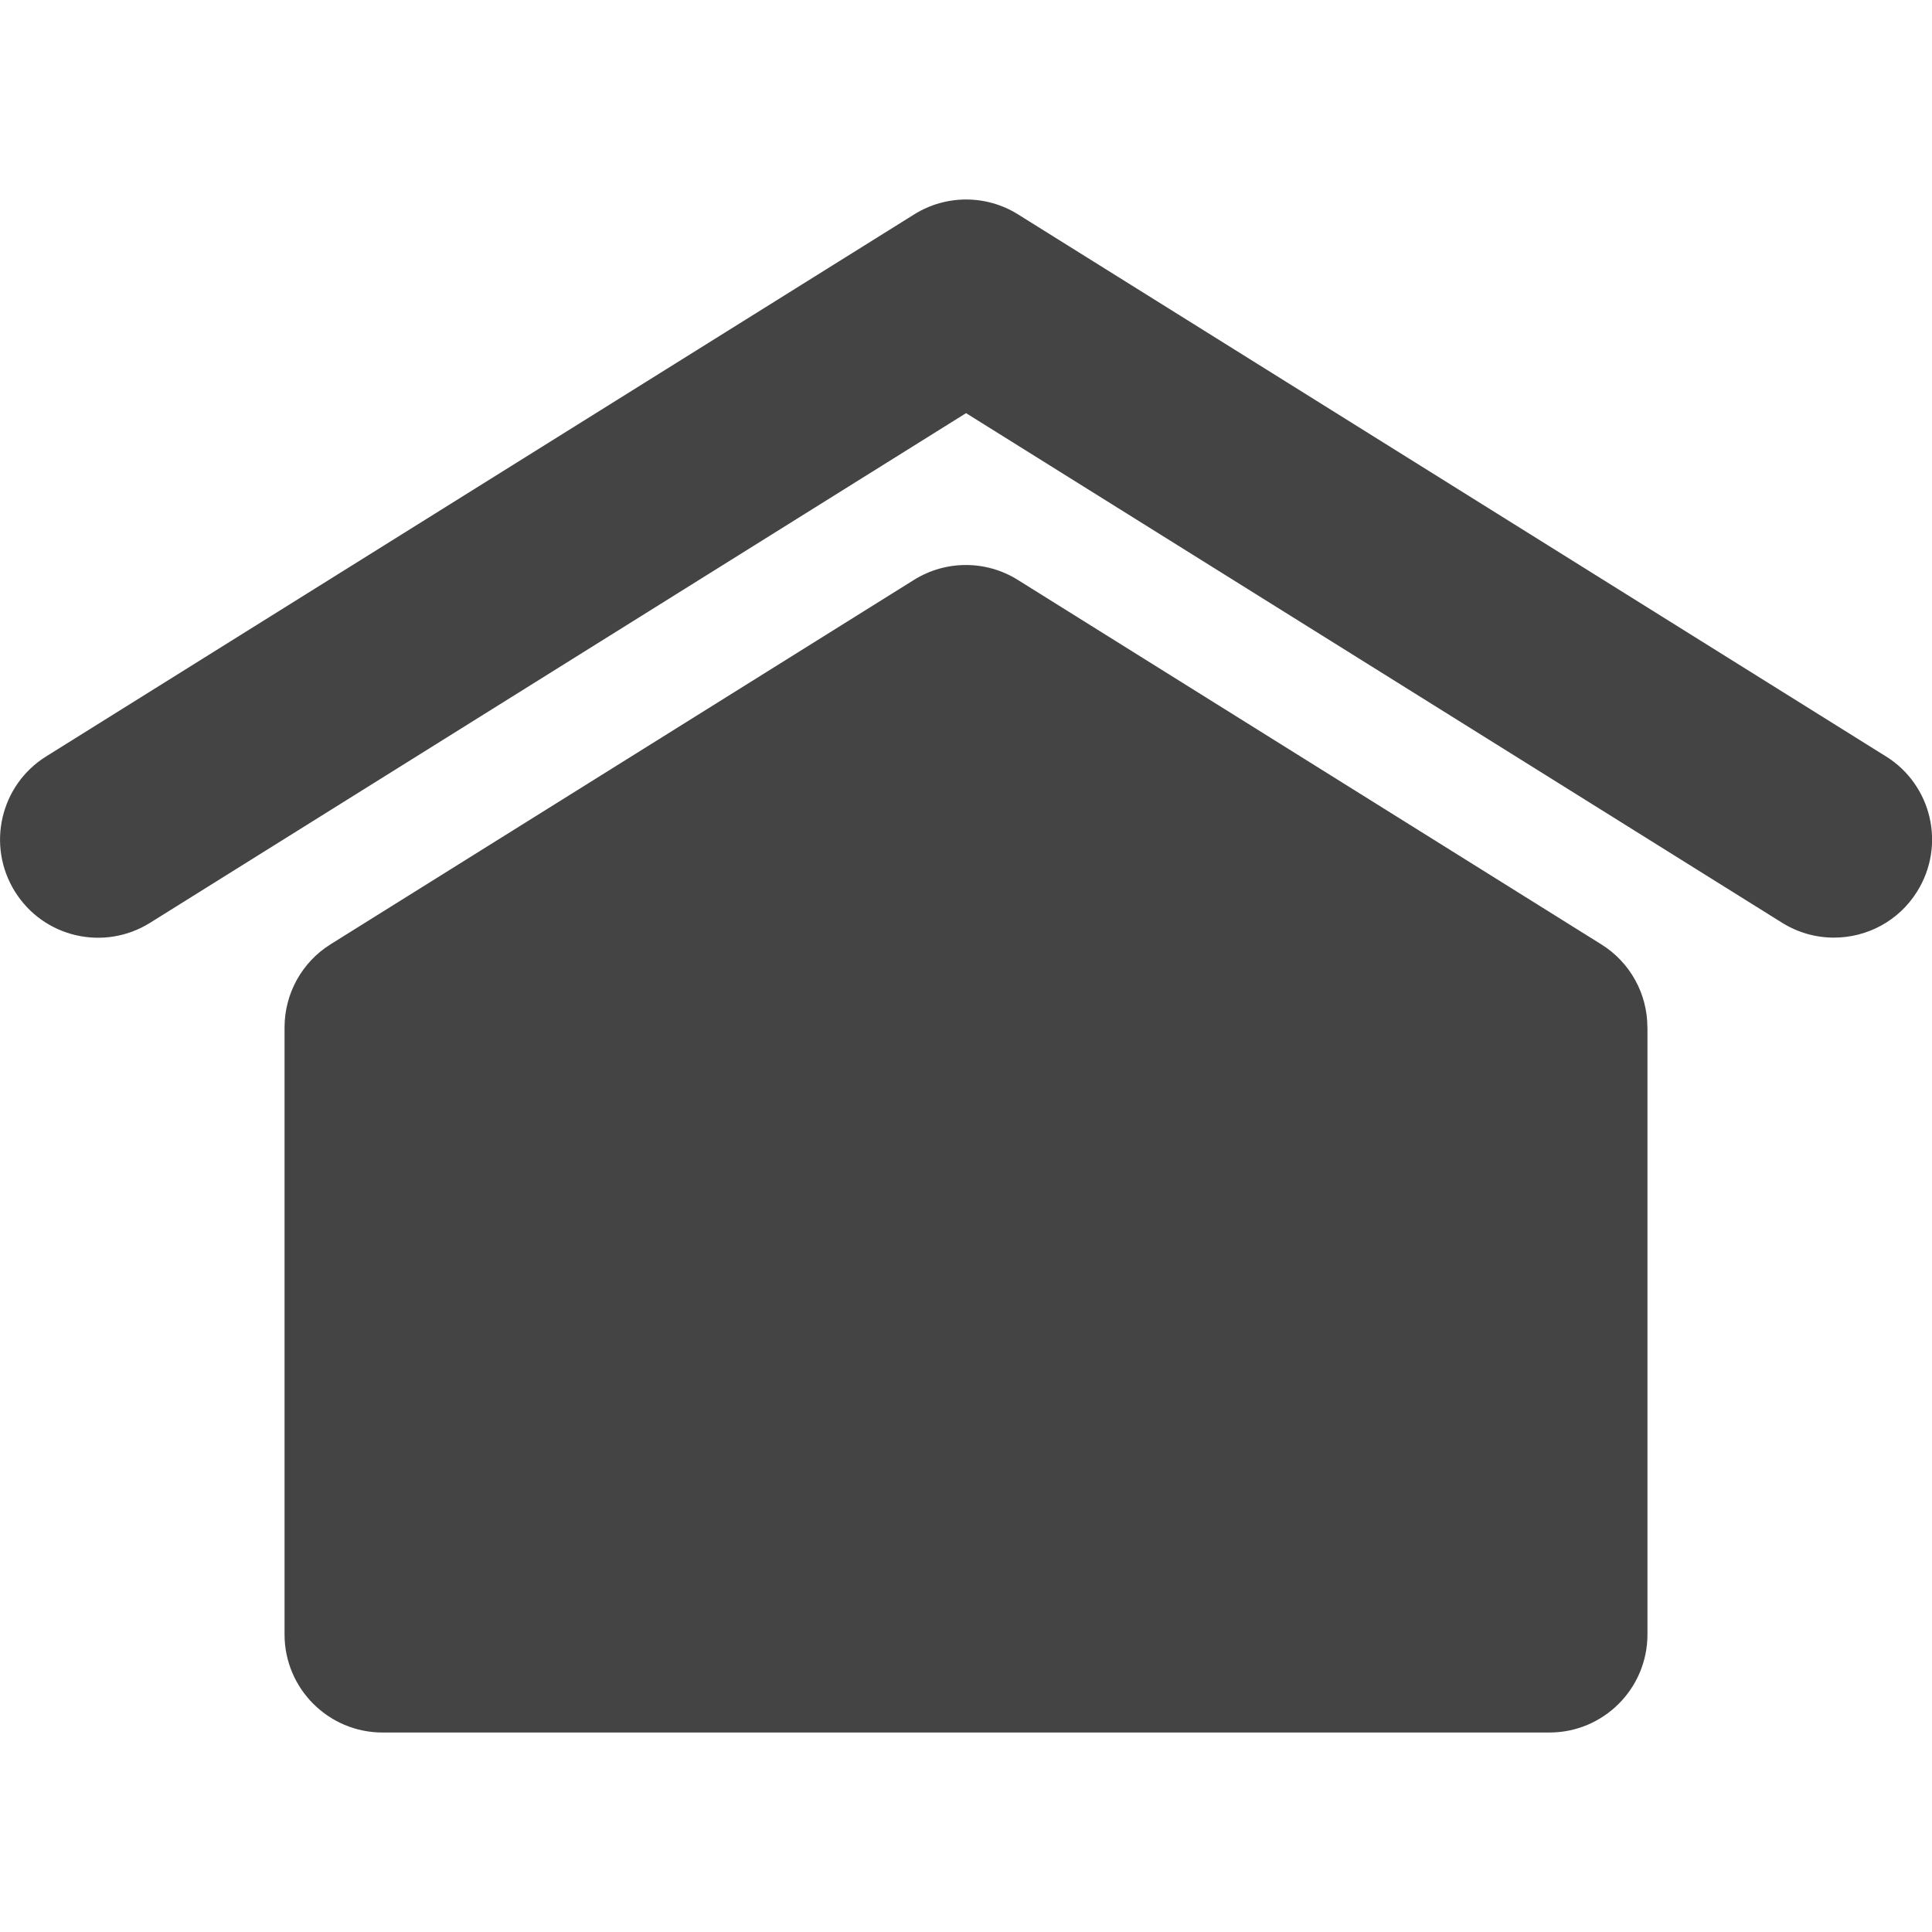 <?xml version="1.0" encoding="utf-8"?>
<!-- Generated by IcoMoon.io -->
<!DOCTYPE svg PUBLIC "-//W3C//DTD SVG 1.1//EN" "http://www.w3.org/Graphics/SVG/1.1/DTD/svg11.dtd">
<svg version="1.1" xmlns="http://www.w3.org/2000/svg" xmlns:xlink="http://www.w3.org/1999/xlink" width="32" height="32" viewBox="0 0 32 32">
<path fill="#444444" d="M27.287 17.017v10.055c0 0.896-0.727 1.624-1.624 1.624h-19.326c-0.896 0-1.624-0.727-1.624-1.624v-10.055c0-0.56 0.288-1.081 0.763-1.377l9.662-6.035c0.526-0.329 1.195-0.329 1.72 0l9.662 6.035c0.477 0.296 0.766 0.816 0.766 1.377zM31.238 12.529l-14.376-8.978c-0.526-0.329-1.194-0.329-1.72 0l-14.378 8.978c-0.761 0.475-0.991 1.477-0.517 2.238s1.474 0.994 2.238 0.518l13.516-8.442 13.515 8.44c0.268 0.167 0.564 0.247 0.86 0.247 0.542 0 1.070-0.27 1.378-0.764 0.476-0.762 0.244-1.762-0.515-2.237z"></path>
</svg>
